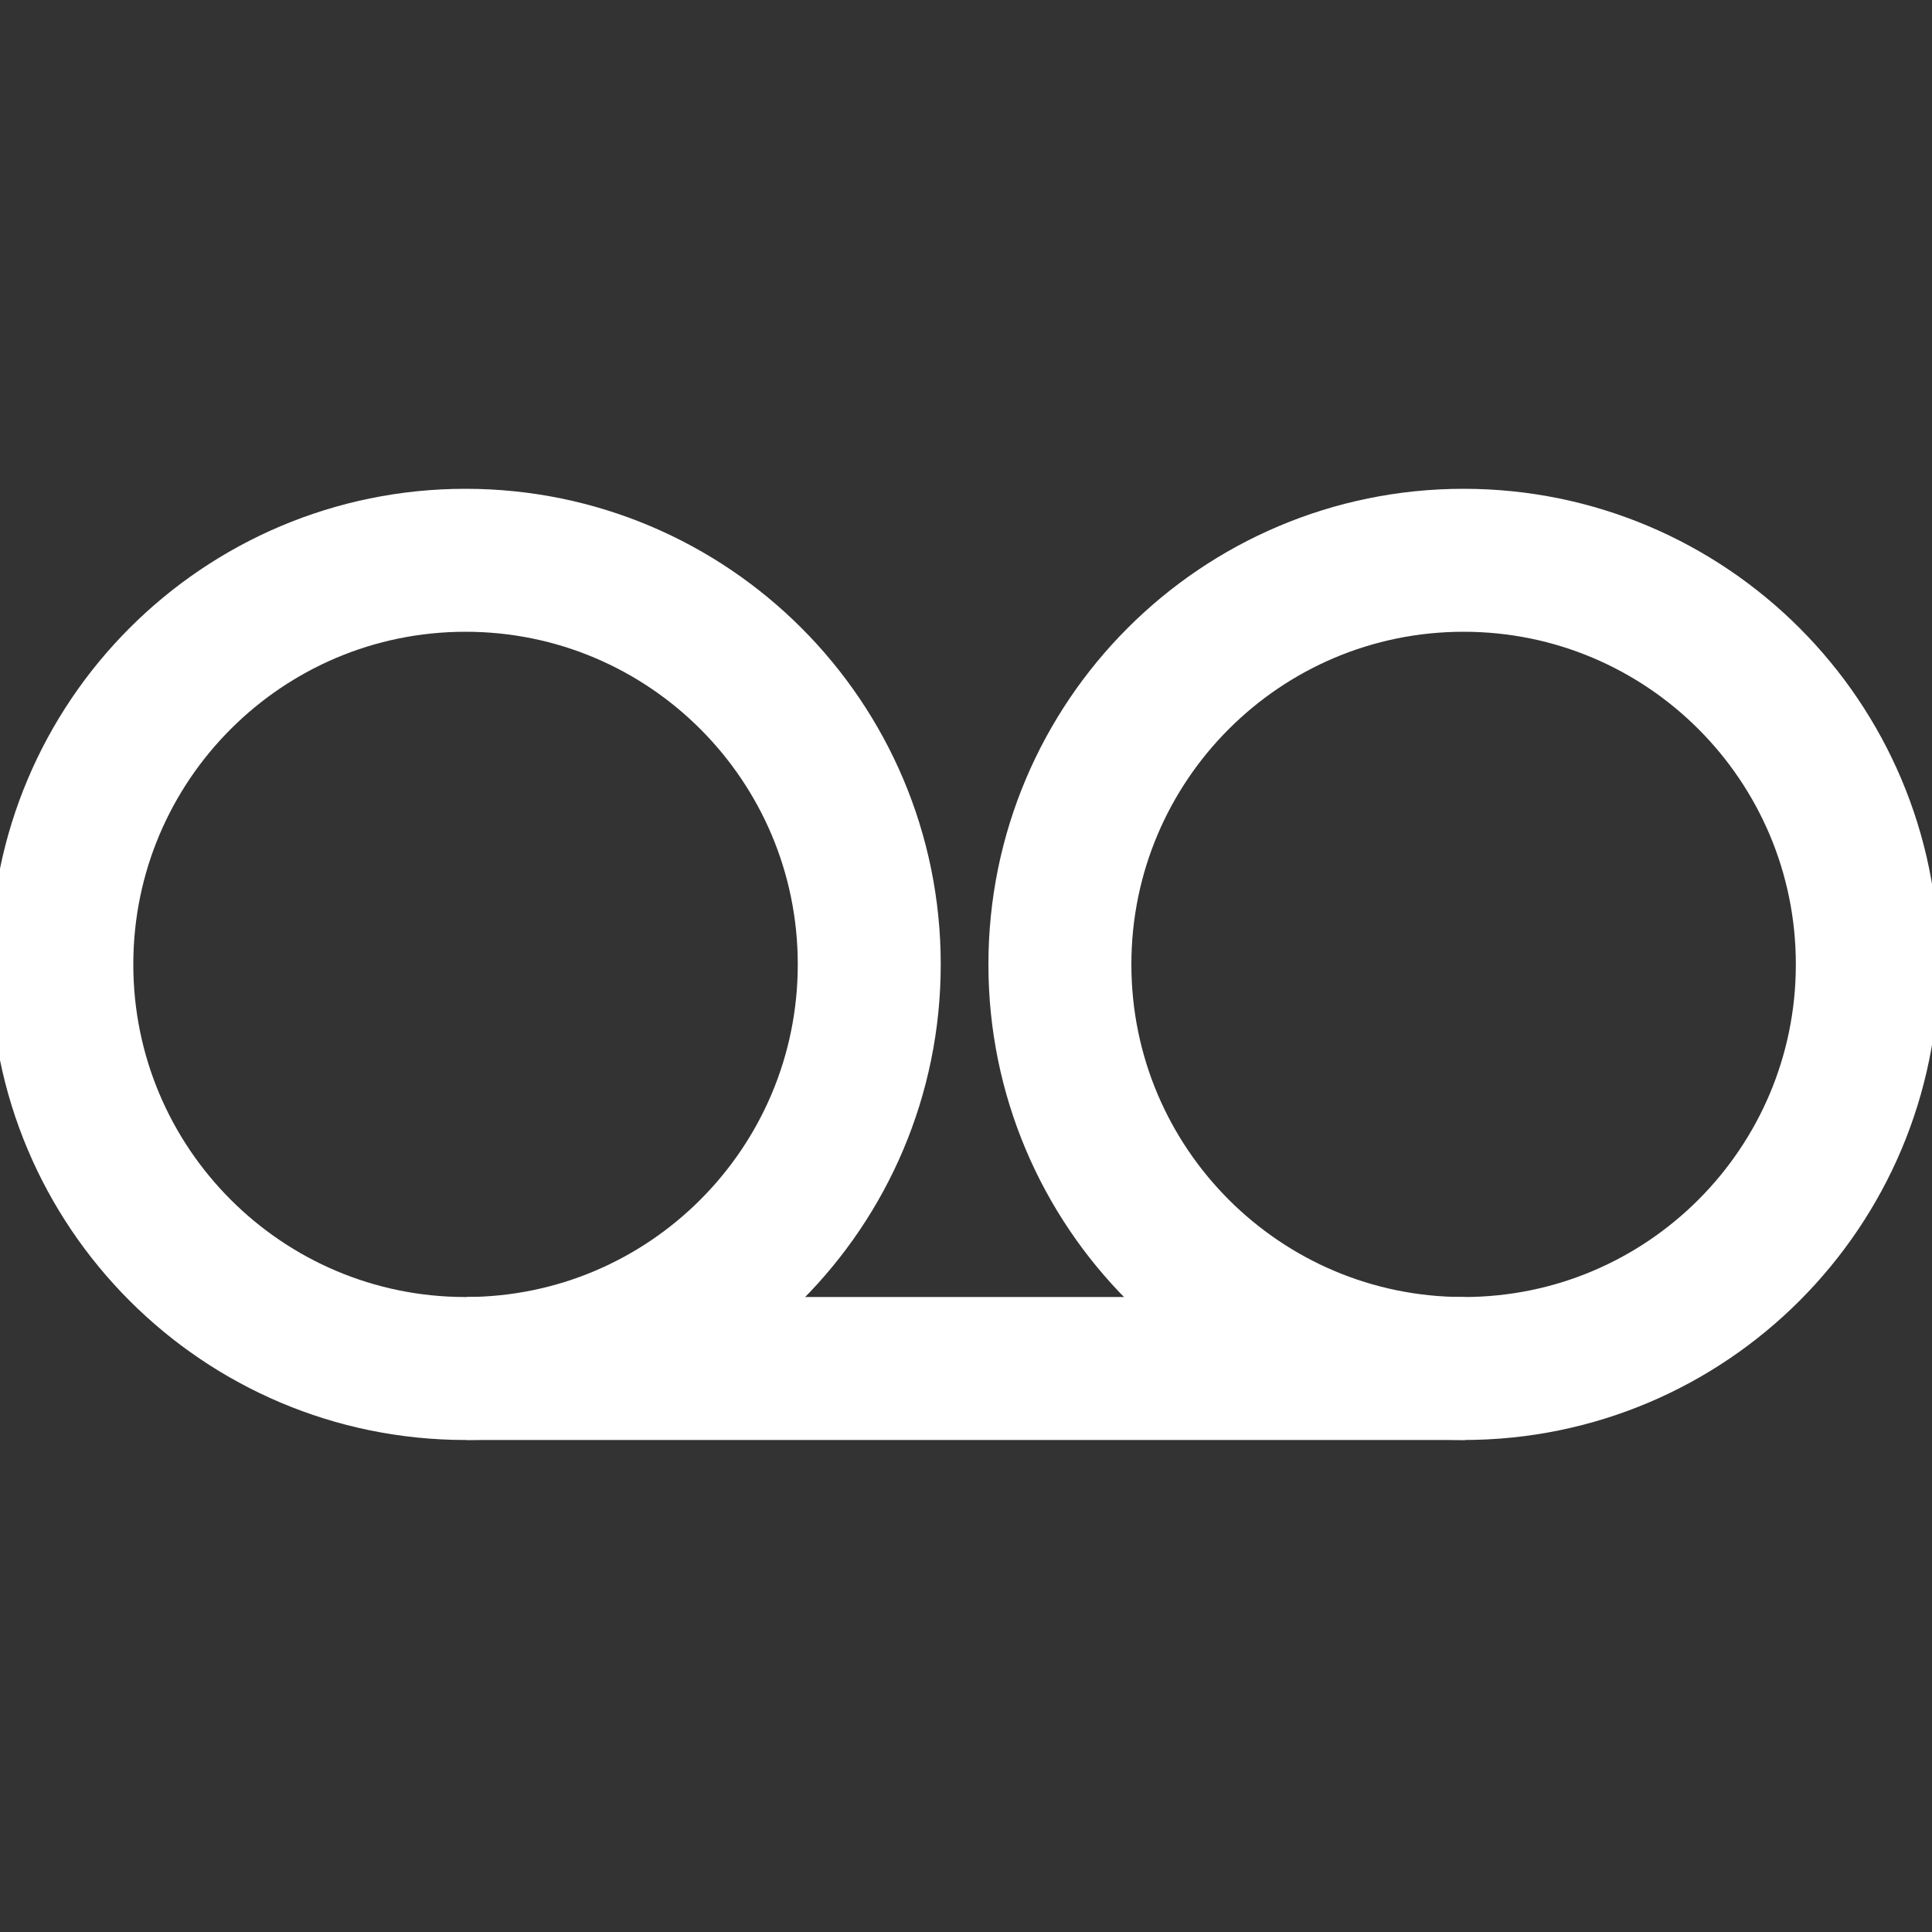 <svg width="500" height="500" viewBox="0 0 500 500" fill="none" xmlns="http://www.w3.org/2000/svg">
<rect x="0" y="0" width="500" height="500" fill="#333333" stroke="none"/>
<g clip-path="url(#clip0_3_371)">
<path d="M120.481 354.167C178.184 354.167 224.962 307.343 224.962 249.583C224.962 191.824 178.184 145 120.481 145C62.778 145 16 191.824 16 249.583C16 307.343 62.778 354.167 120.481 354.167Z" stroke="white" stroke-width="37"/>
<path d="M120.844 354.167H379.144" stroke="white" stroke-width="37"/>
<path d="M378.781 354.167C436.484 354.167 483.262 307.343 483.262 249.583C483.262 191.824 436.484 145 378.781 145C321.077 145 274.3 191.824 274.3 249.583C274.3 307.343 321.077 354.167 378.781 354.167Z" stroke="white" stroke-width="37"/>
</g>
<defs>
<clipPath id="clip0_3_371">
<rect width="500" height="500" fill="white"/>
</clipPath>
</defs>
</svg>
